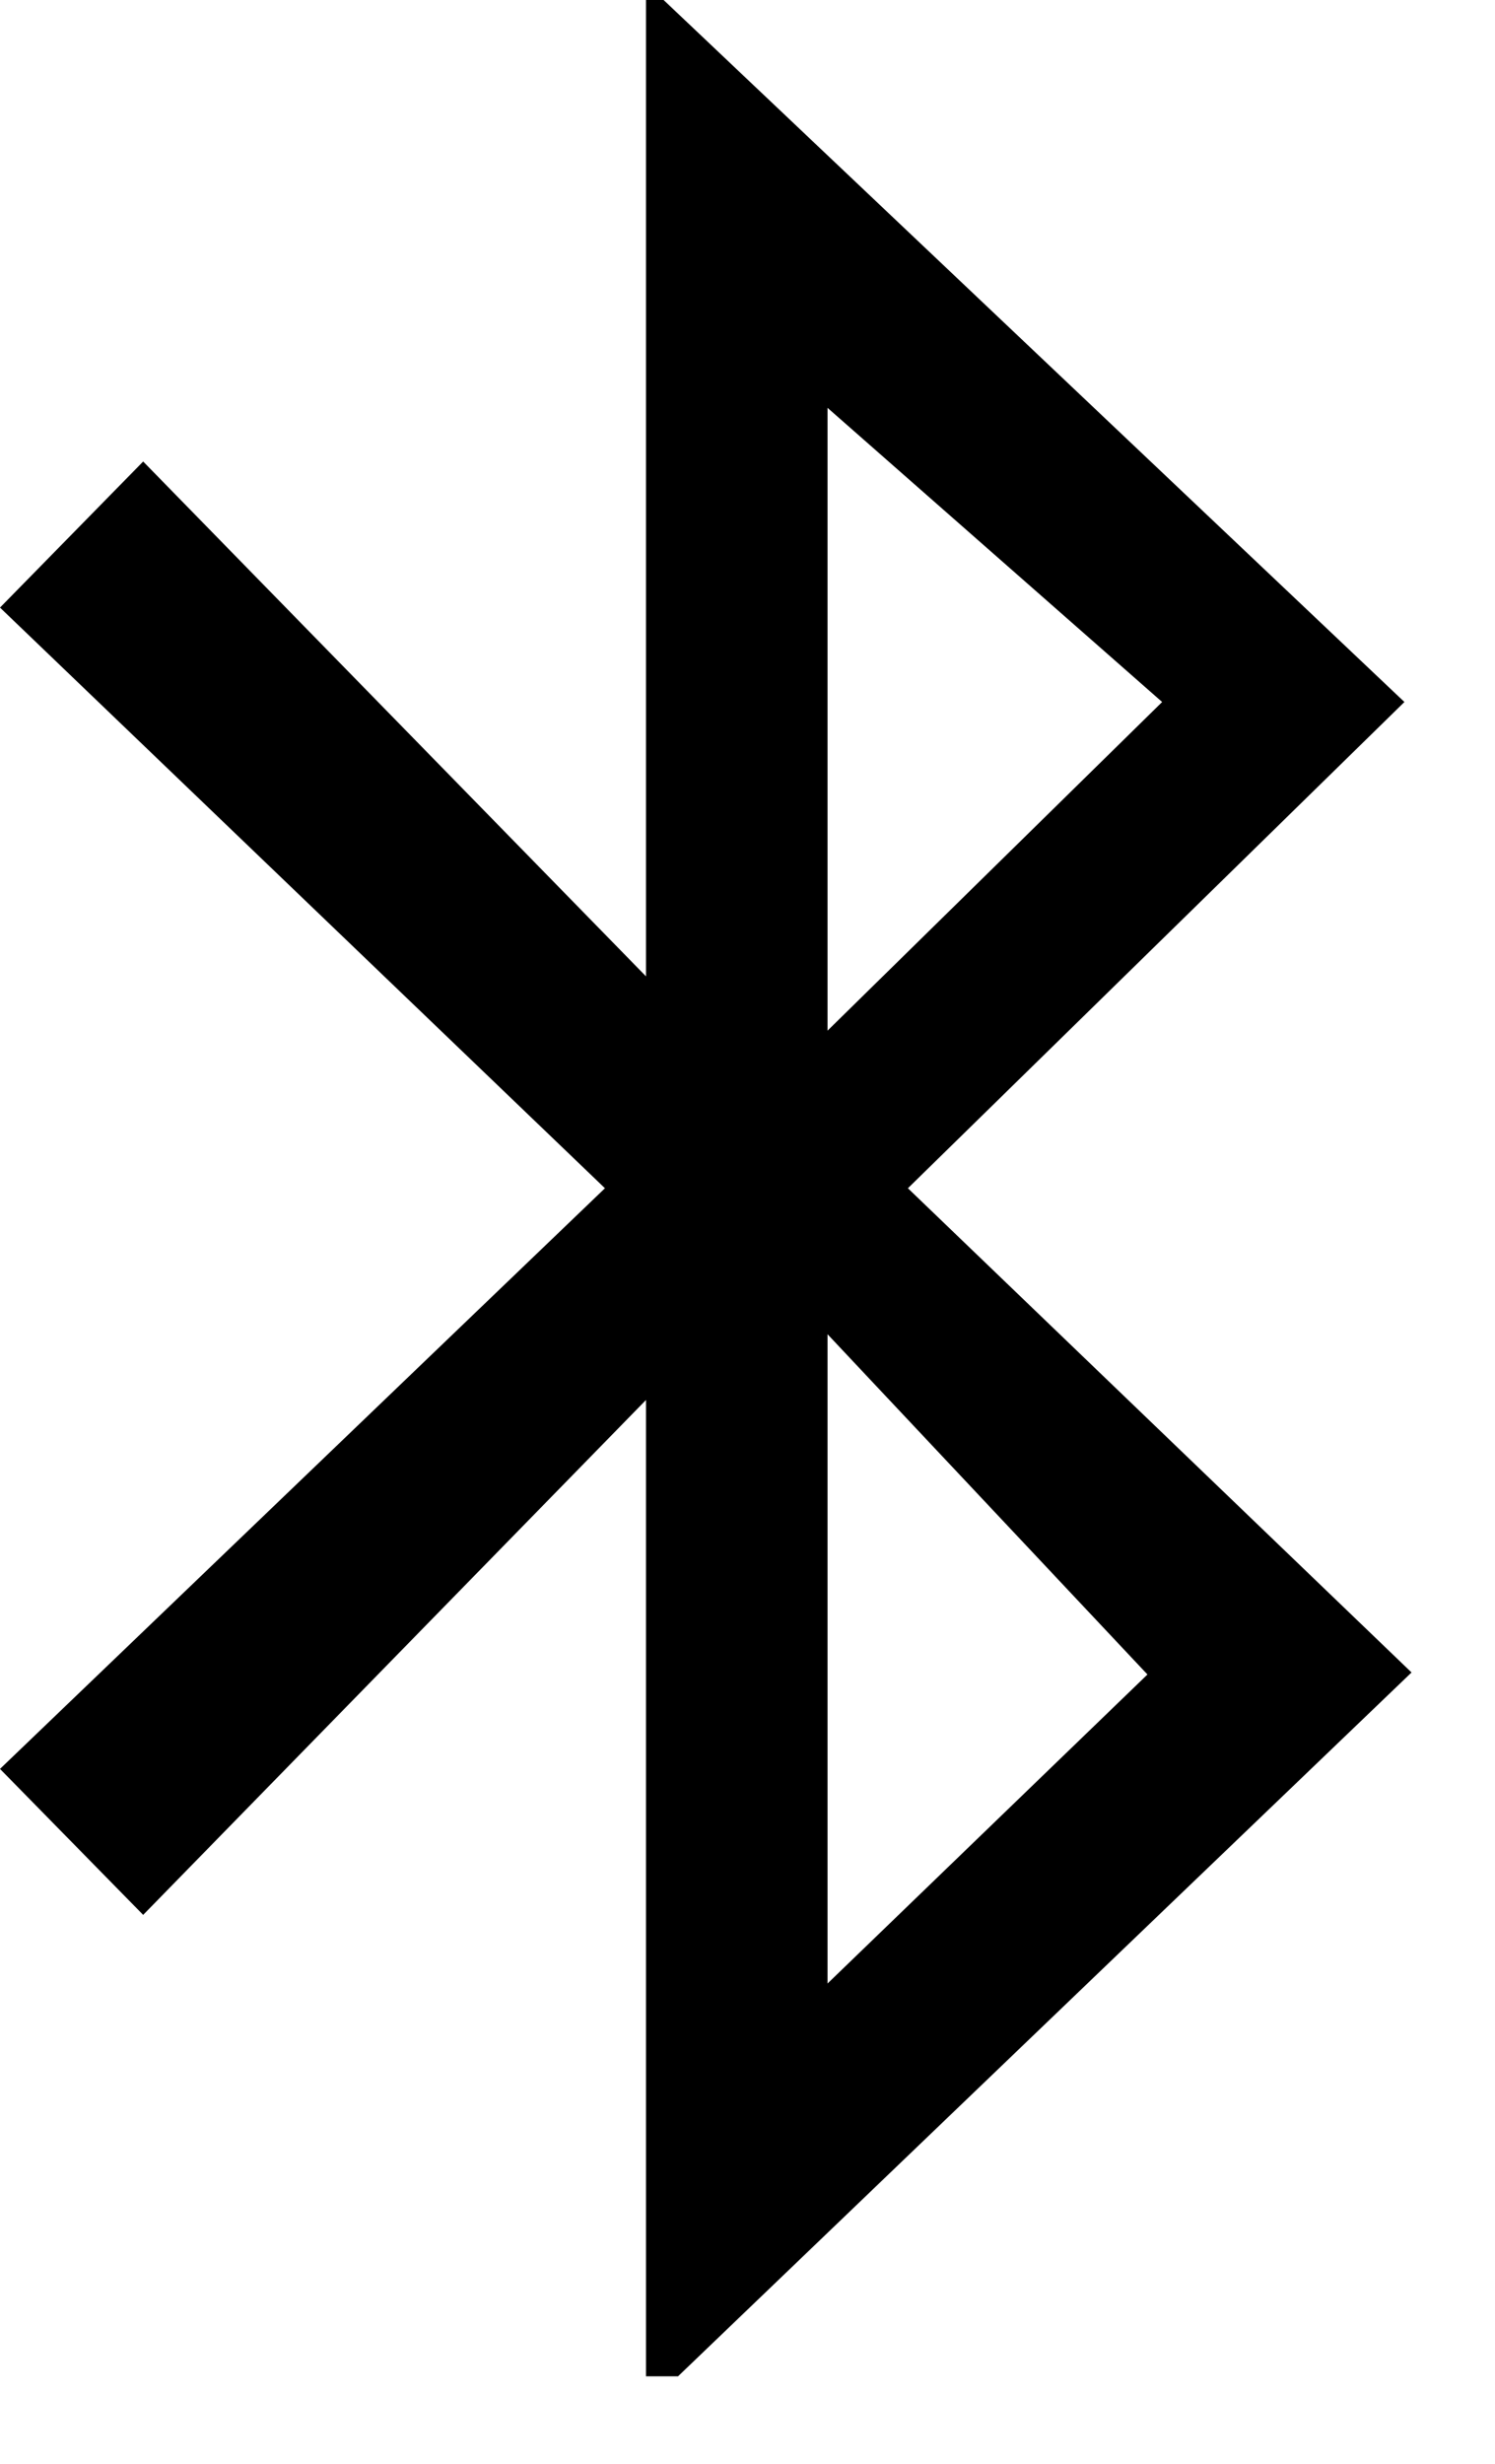 ﻿<?xml version="1.0" encoding="utf-8"?>
<svg version="1.1" xmlns:xlink="http://www.w3.org/1999/xlink" width="17px" height="28px" xmlns="http://www.w3.org/2000/svg">
  <g transform="matrix(1 0 0 1 -602 -4 )">
    <path d="M 7.71 27.006  L 16.051 19.007  L 10.324 13.504  L 15.97 7.978  L 7.546 0  L 7.346 0  L 7.346 11.096  L 1.628 5.245  L 0 6.905  L 6.879 13.504  L 0 20.103  L 1.628 21.762  L 7.346 15.91  L 7.346 27.006  L 7.71 27.006  Z M 9.41 11.713  L 9.41 4.635  L 13.215 7.978  L 9.41 11.713  Z M 13.048 19.03  L 9.41 22.542  L 9.41 15.163  L 13.048 19.03  Z " fill-rule="nonzero" fill="#000000" stroke="none" transform="matrix(1 0 0 1 602 4 )" />
  </g>
</svg>